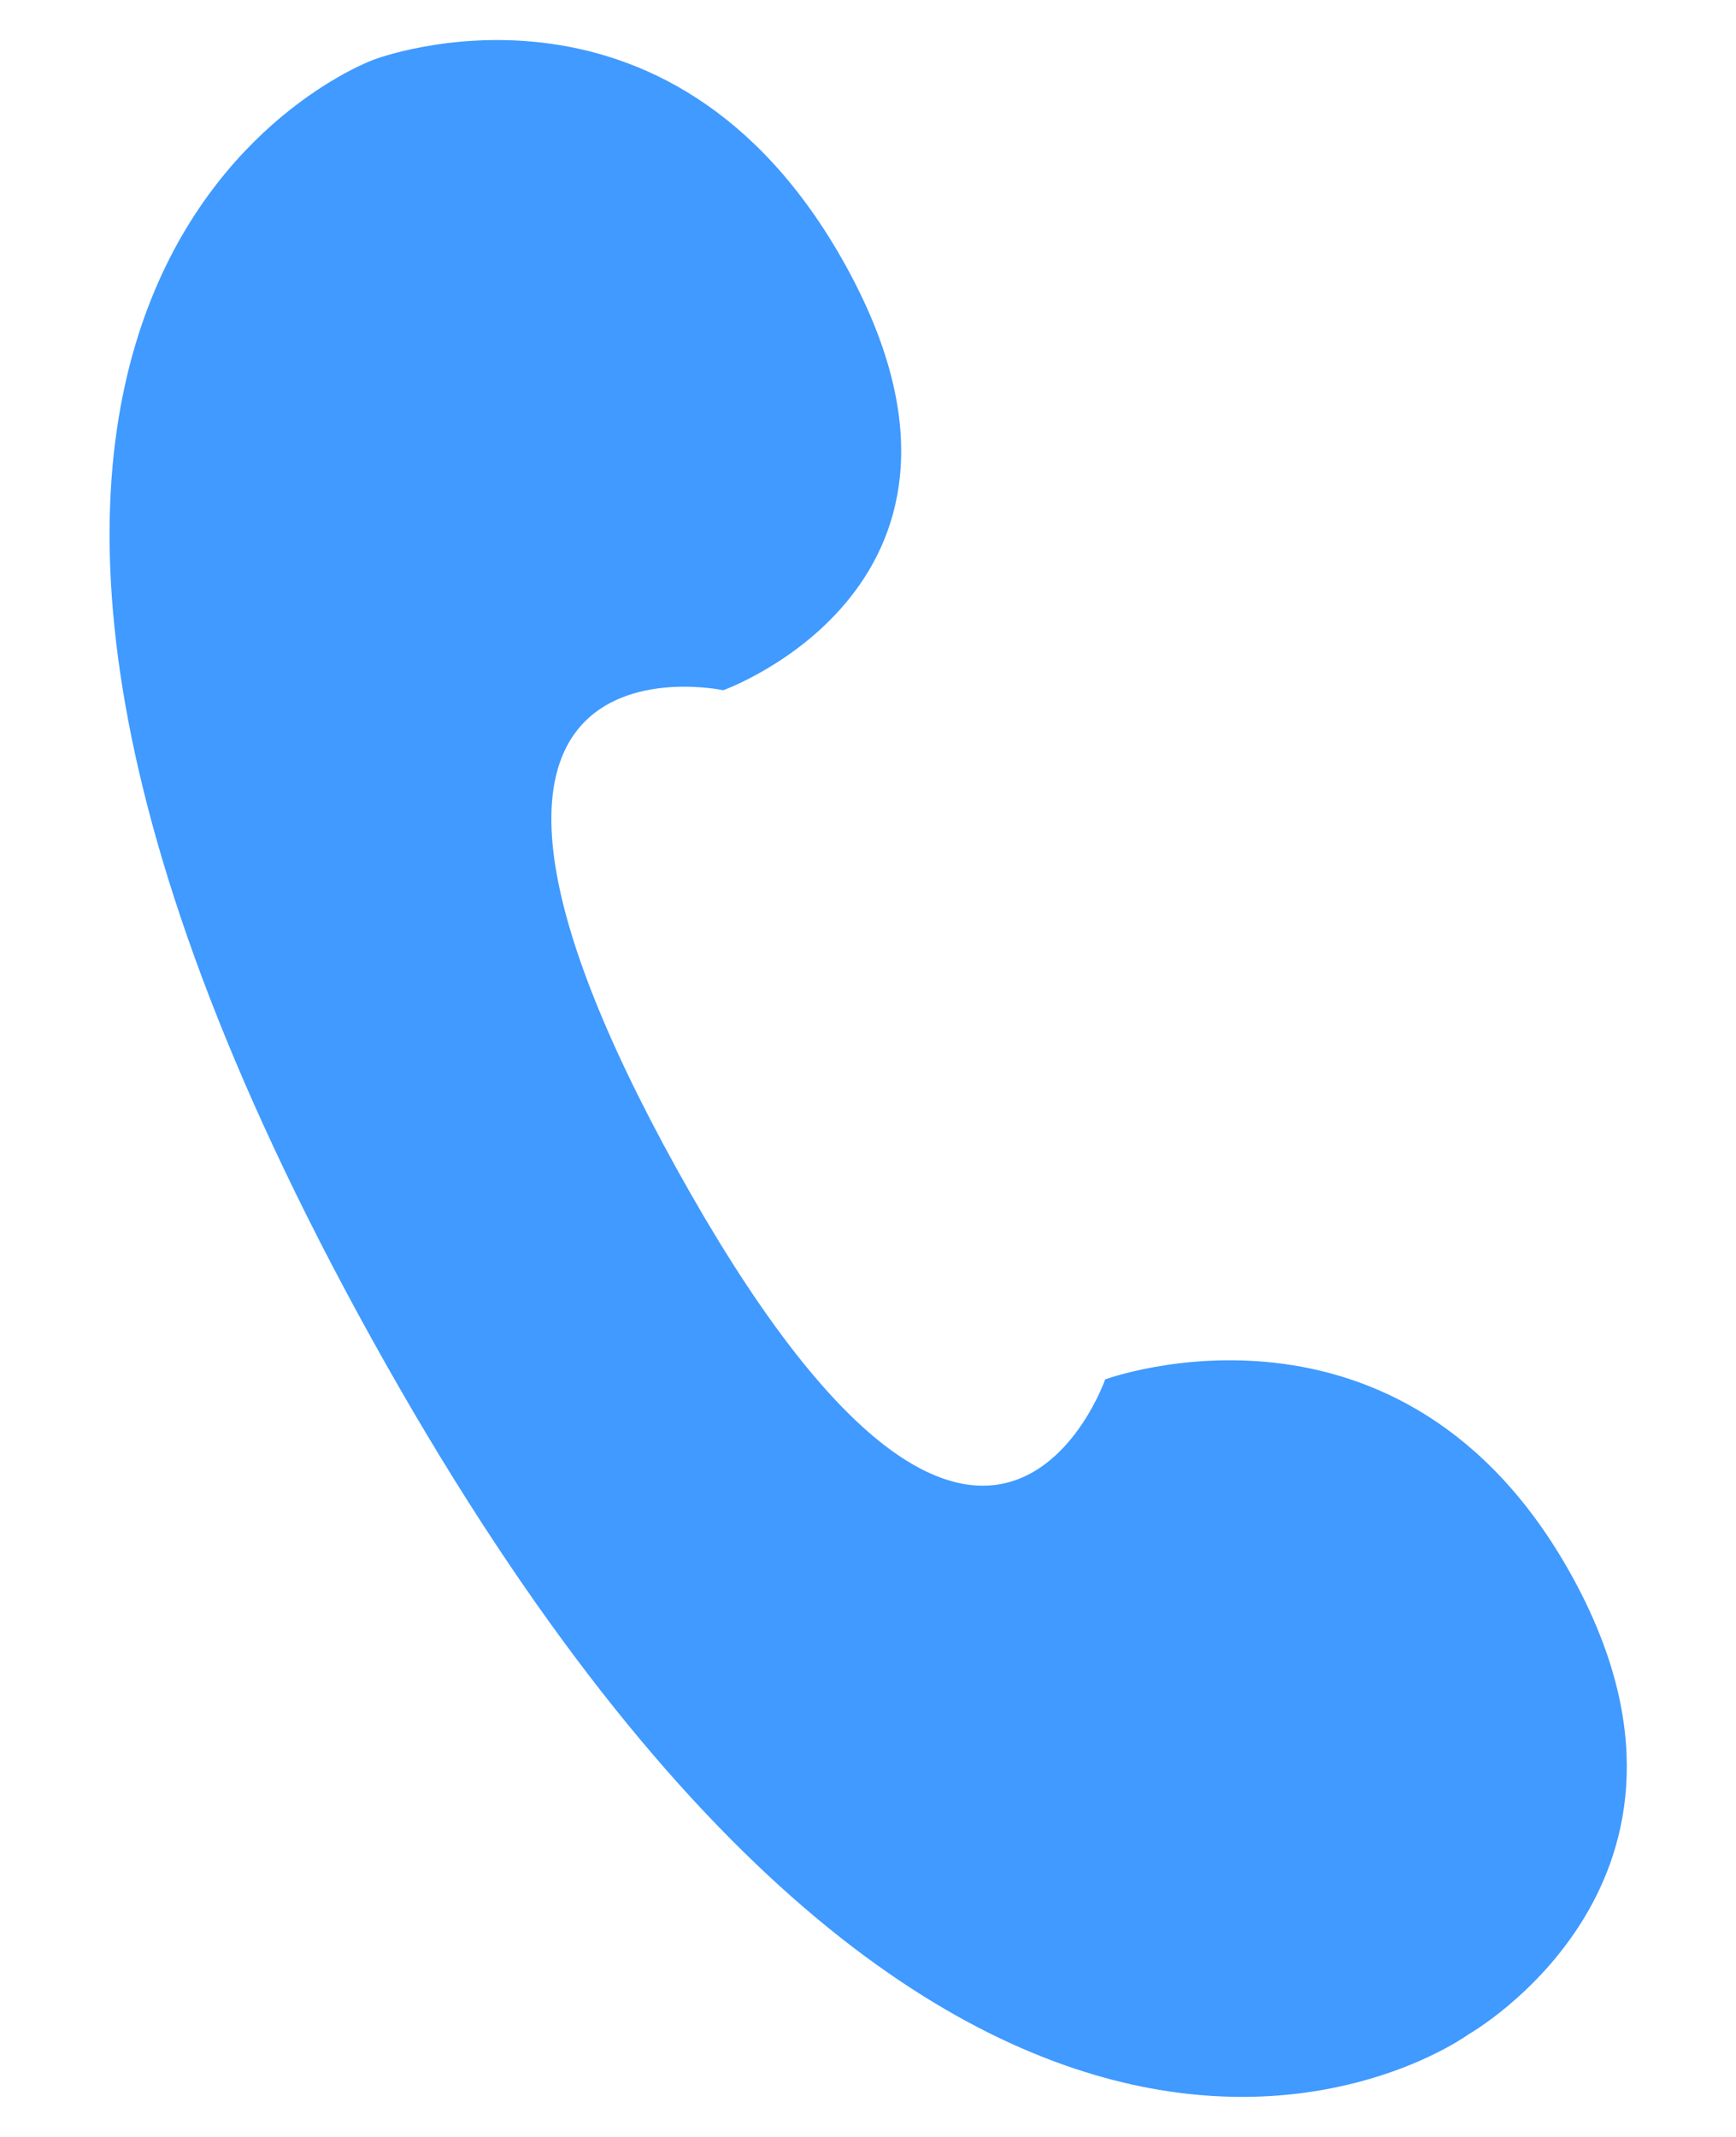 <svg width="13" height="16" viewBox="0 0 13 16" fill="none" xmlns="http://www.w3.org/2000/svg">
<path fill-rule="evenodd" clip-rule="evenodd" d="M2.798 0.447C2.798 0.447 5.007 -0.403 6.33 1.983C7.653 4.369 5.416 5.168 5.416 5.168C5.416 5.168 2.766 4.598 5.071 8.758C7.376 12.916 8.276 10.328 8.276 10.328C8.276 10.328 10.501 9.508 11.768 11.794C13.034 14.08 10.995 15.233 10.995 15.233C10.995 15.233 7.21 18.009 2.784 10.025C-1.642 2.041 2.798 0.447 2.798 0.447Z" fill="#409AFF"/>
</svg>
